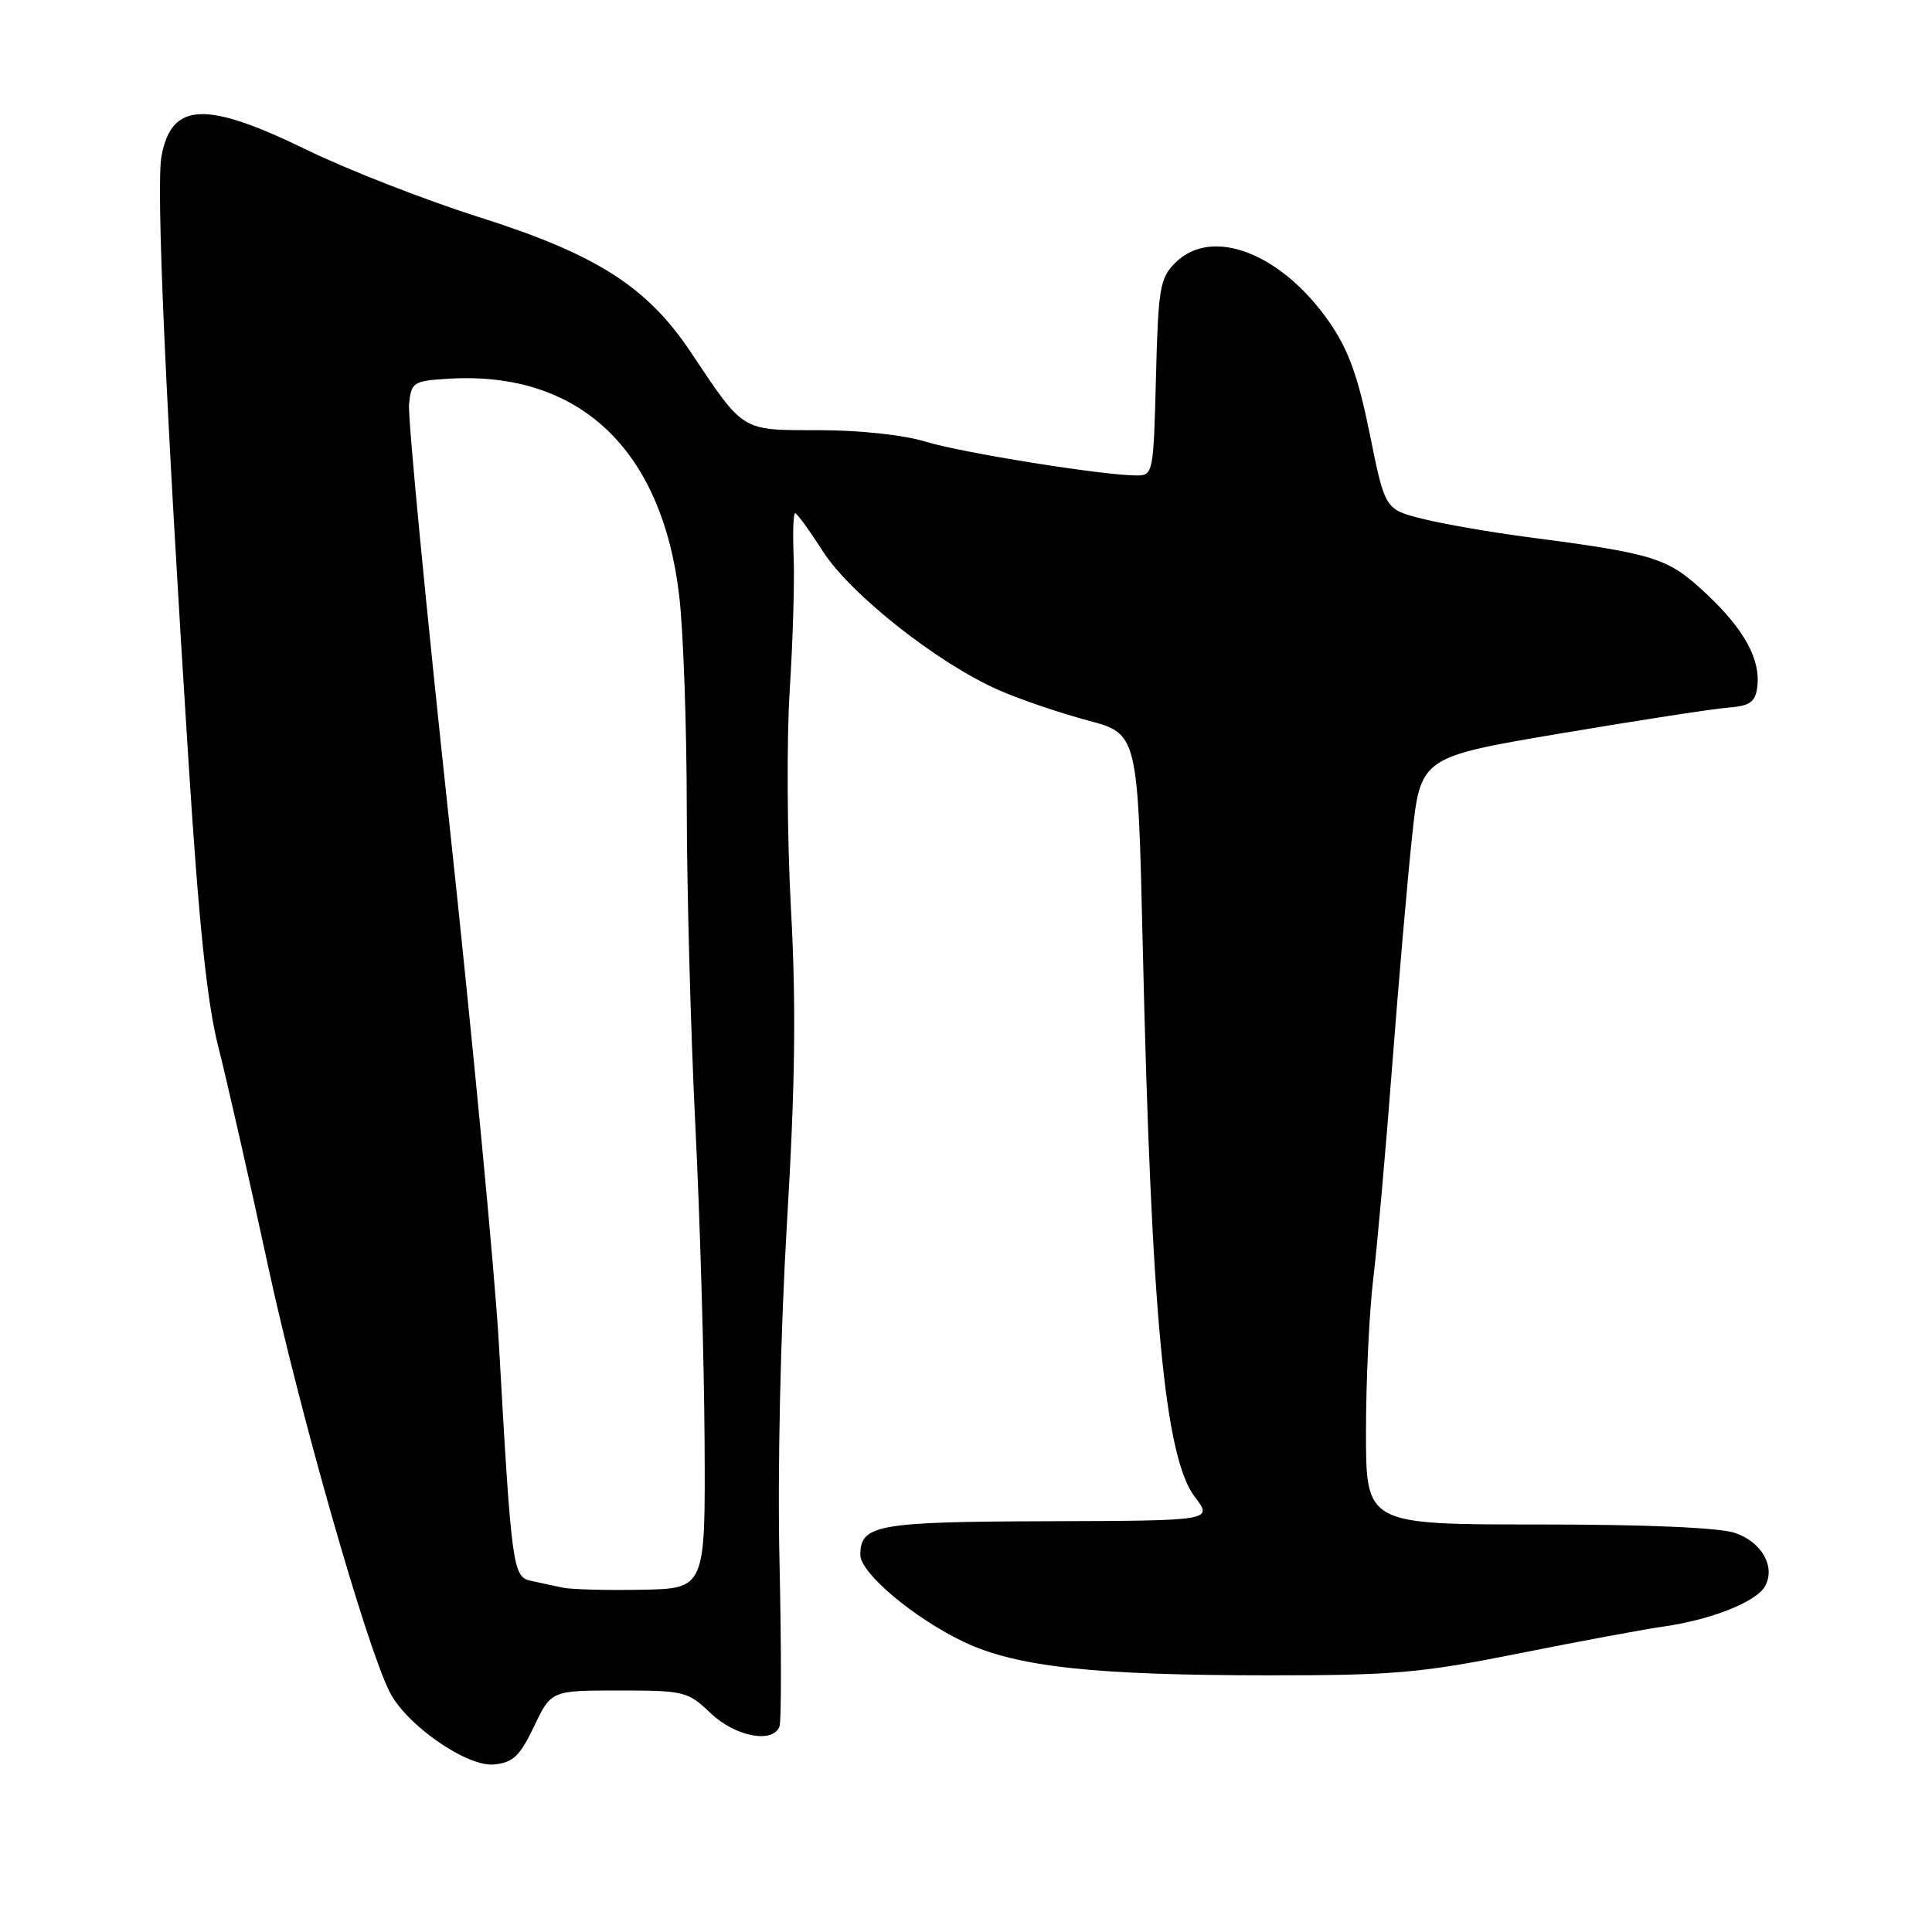 <?xml version="1.0" encoding="UTF-8" standalone="no"?>
<!DOCTYPE svg PUBLIC "-//W3C//DTD SVG 1.1//EN" "http://www.w3.org/Graphics/SVG/1.1/DTD/svg11.dtd" >
<svg xmlns="http://www.w3.org/2000/svg" xmlns:xlink="http://www.w3.org/1999/xlink" version="1.1" viewBox="0 0 256 256">
 <g >
 <path fill="currentColor"
d=" M 70.77 228.75 C 73.04 224.00 73.04 224.00 82.03 224.00 C 90.65 224.00 91.15 224.12 94.16 227.00 C 97.42 230.12 102.44 231.08 103.29 228.75 C 103.54 228.06 103.54 218.28 103.29 207.00 C 103.01 194.89 103.42 176.48 104.28 162.00 C 105.37 143.77 105.50 133.15 104.81 120.50 C 104.30 111.15 104.22 98.10 104.64 91.50 C 105.06 84.90 105.30 76.91 105.16 73.75 C 105.03 70.59 105.12 68.00 105.36 68.00 C 105.60 68.00 107.26 70.28 109.05 73.07 C 112.72 78.79 124.35 87.96 132.41 91.47 C 135.21 92.70 140.49 94.49 144.13 95.46 C 150.77 97.23 150.77 97.23 151.42 125.37 C 152.55 174.20 154.34 193.13 158.32 198.35 C 160.72 201.50 160.72 201.50 138.93 201.57 C 116.18 201.64 114.00 202.03 114.00 206.04 C 114.00 208.45 121.17 214.46 127.75 217.58 C 134.72 220.87 144.88 221.98 168.09 221.99 C 184.61 222.00 188.30 221.68 201.09 219.12 C 209.02 217.53 217.73 215.91 220.46 215.52 C 226.83 214.61 232.82 212.21 233.91 210.13 C 235.26 207.55 233.44 204.35 229.93 203.13 C 227.90 202.42 218.20 202.00 203.85 202.00 C 181.00 202.00 181.00 202.00 181.00 189.72 C 181.00 182.97 181.43 173.86 181.96 169.47 C 182.49 165.09 183.61 152.50 184.45 141.50 C 185.29 130.50 186.48 116.73 187.10 110.91 C 188.22 100.32 188.22 100.32 206.86 97.17 C 217.11 95.44 227.07 93.91 229.00 93.76 C 231.82 93.55 232.56 93.04 232.83 91.16 C 233.36 87.46 231.18 83.44 226.05 78.64 C 220.94 73.87 219.43 73.39 202.00 71.11 C 197.32 70.49 191.25 69.43 188.51 68.75 C 183.52 67.50 183.52 67.50 181.50 57.50 C 179.96 49.90 178.68 46.35 176.17 42.72 C 169.82 33.54 160.59 29.97 155.73 34.82 C 153.69 36.86 153.47 38.18 153.17 50.02 C 152.85 62.71 152.79 63.00 150.59 63.00 C 146.18 63.00 127.41 59.99 122.59 58.51 C 119.74 57.63 113.85 57.00 108.52 57.00 C 98.14 57.00 98.64 57.30 91.55 46.69 C 85.75 37.99 79.03 33.70 63.53 28.79 C 56.37 26.52 46.04 22.49 40.59 19.83 C 27.23 13.32 22.74 13.52 21.40 20.68 C 20.66 24.62 21.96 53.85 24.99 101.09 C 26.36 122.52 27.44 132.90 28.93 138.72 C 30.05 143.13 33.01 156.14 35.49 167.62 C 39.70 187.13 48.53 218.07 51.64 224.21 C 53.85 228.58 61.87 234.15 65.46 233.80 C 67.99 233.55 68.88 232.70 70.77 228.75 Z  M 74.50 210.36 C 73.40 210.12 71.54 209.72 70.36 209.47 C 67.94 208.96 67.78 207.77 66.10 178.00 C 65.59 168.93 62.64 137.91 59.54 109.09 C 56.43 80.26 54.03 55.29 54.20 53.59 C 54.48 50.66 54.74 50.48 59.31 50.19 C 76.70 49.08 87.76 59.49 90.01 79.05 C 90.55 83.70 90.99 96.28 91.00 107.00 C 91.01 117.72 91.52 136.62 92.13 149.00 C 92.75 161.38 93.30 180.28 93.36 191.00 C 93.47 210.50 93.47 210.50 84.98 210.65 C 80.32 210.74 75.60 210.61 74.50 210.36 Z "/>
</g>
</svg>